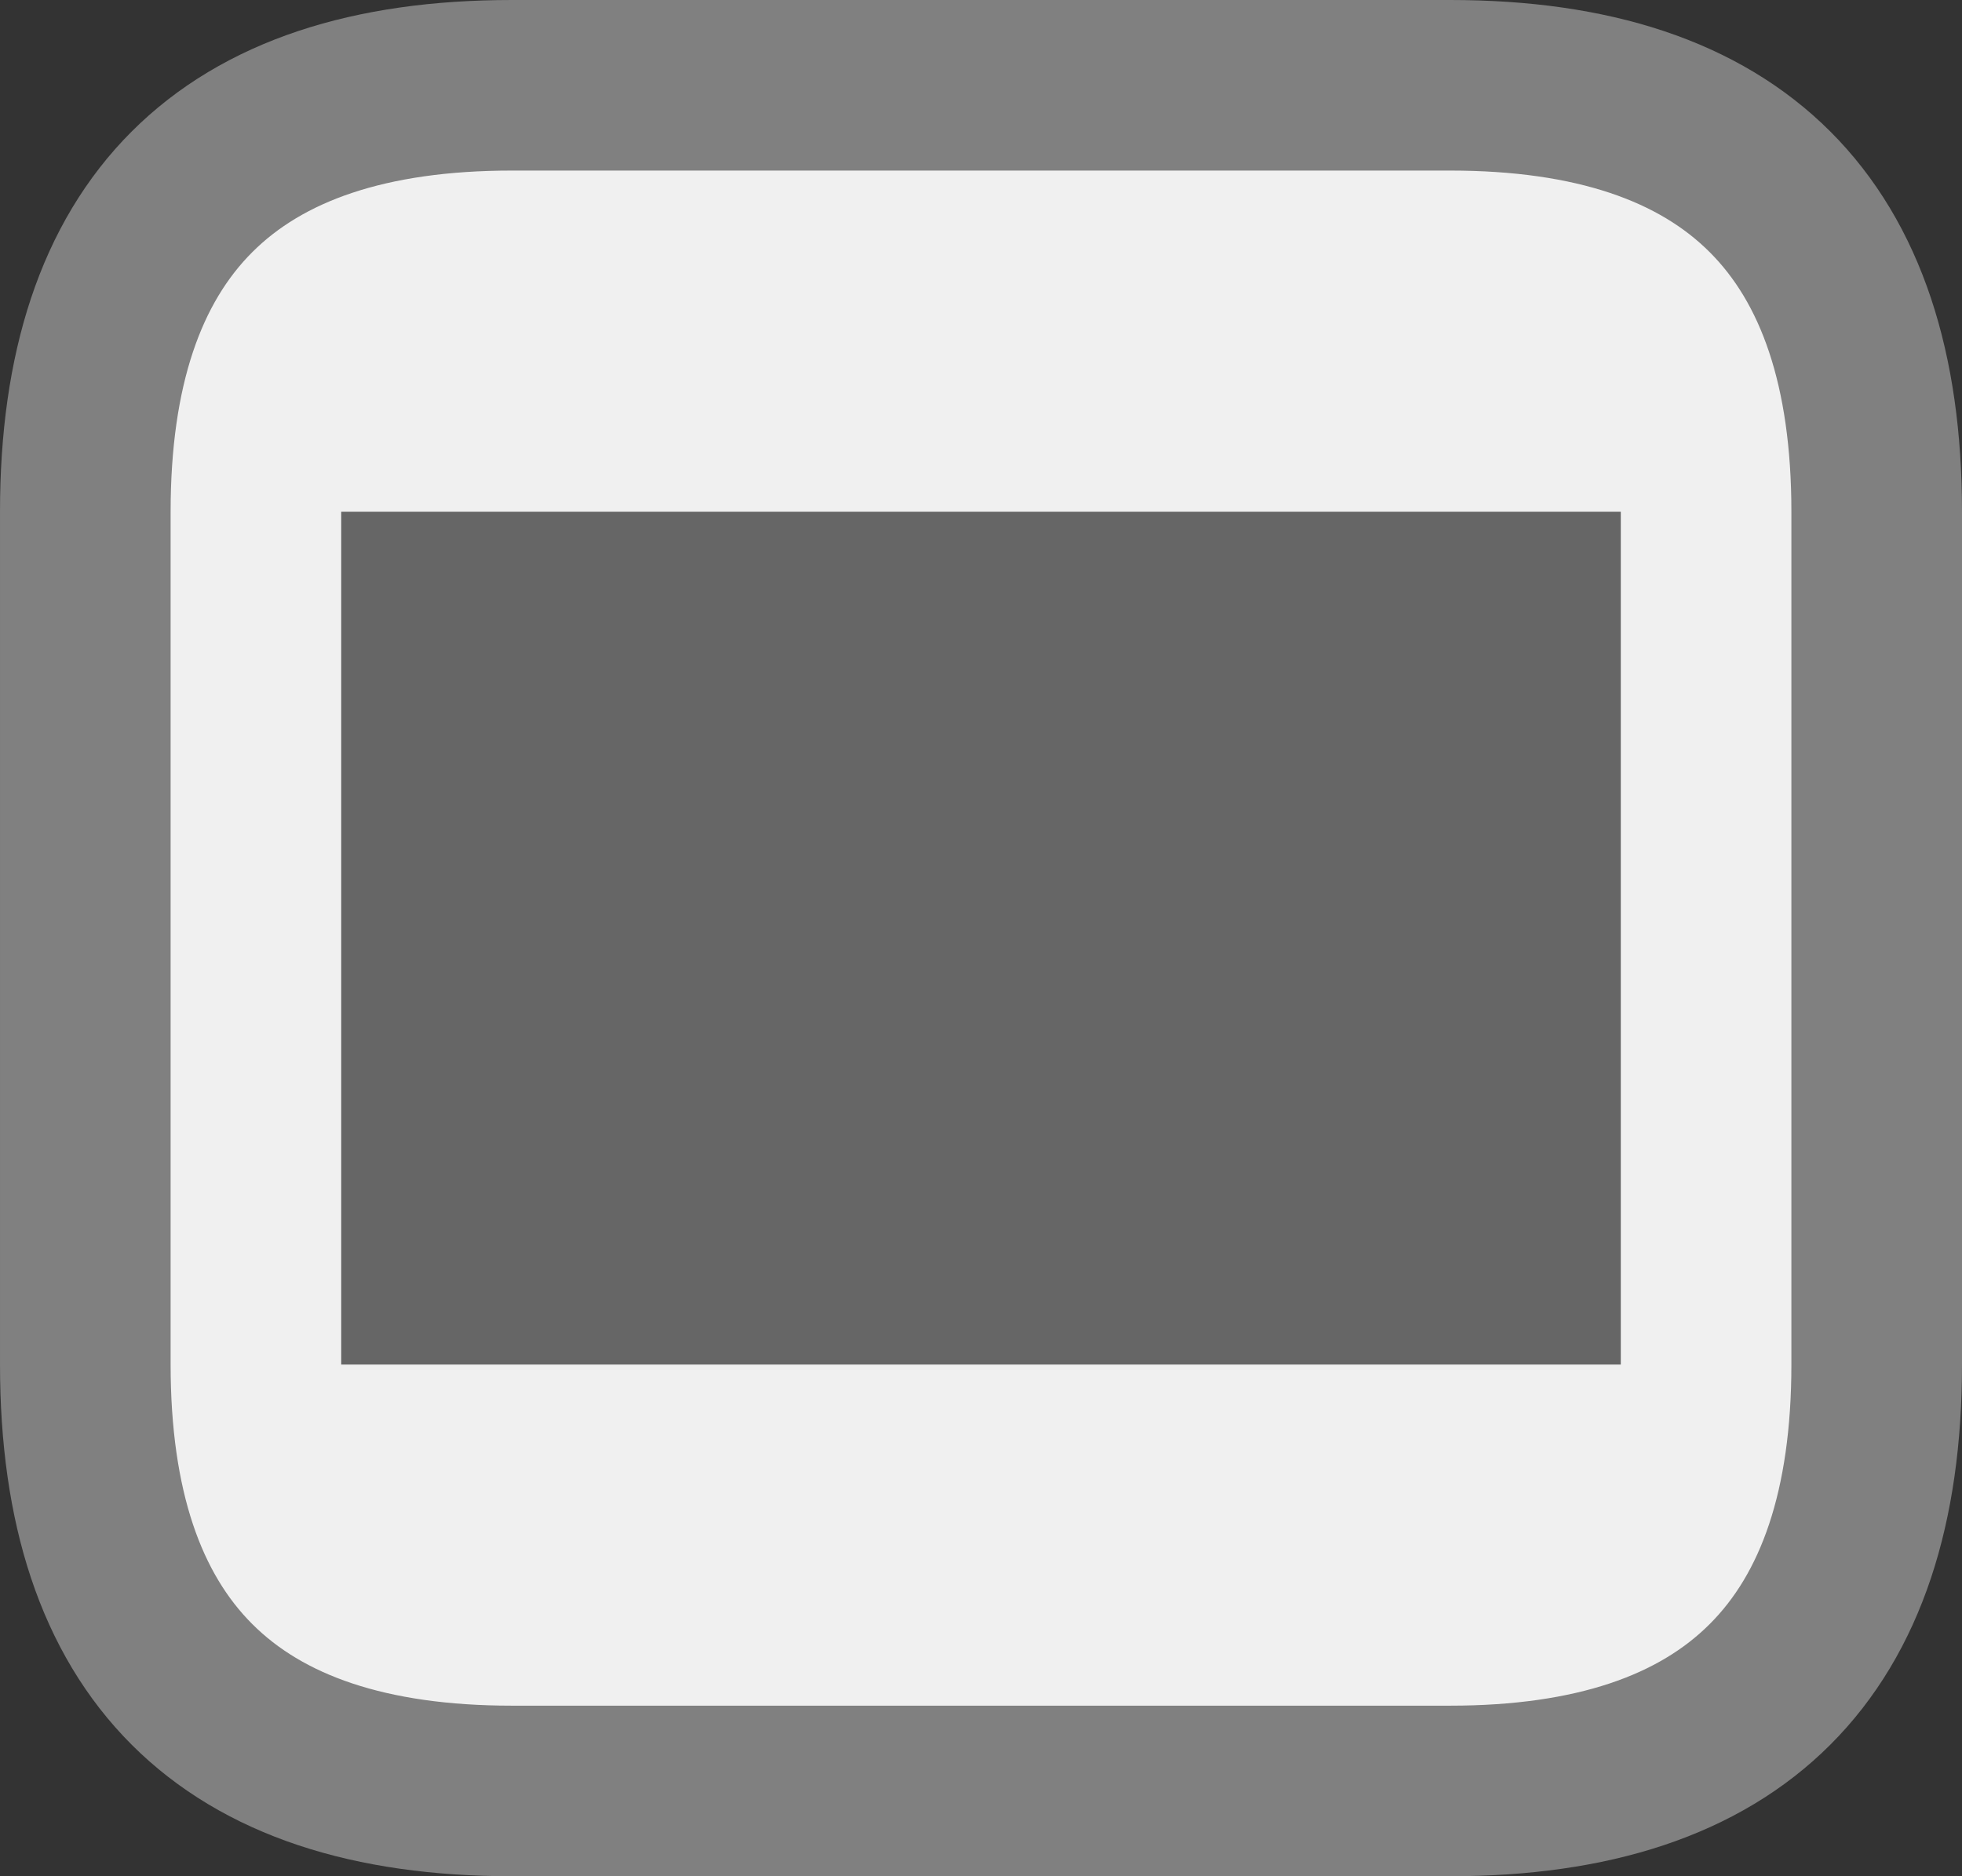 <svg xmlns="http://www.w3.org/2000/svg" width="23" height="22" viewBox="0 0 23 22">
	<rect x="0" y="0" width="23" height="22" fill="#333333" stroke="none"/>
	<path fill="#f0f0f0" stroke="#808080" stroke-width="2" d="M6 1q-5 0,-5 5v10q0 5,5 5h11q5 0,5 -5v-10q0 -5,-5-5z"/>
	<path stroke="#666" stroke-width="10" d="M4 11H19"/>
</svg>